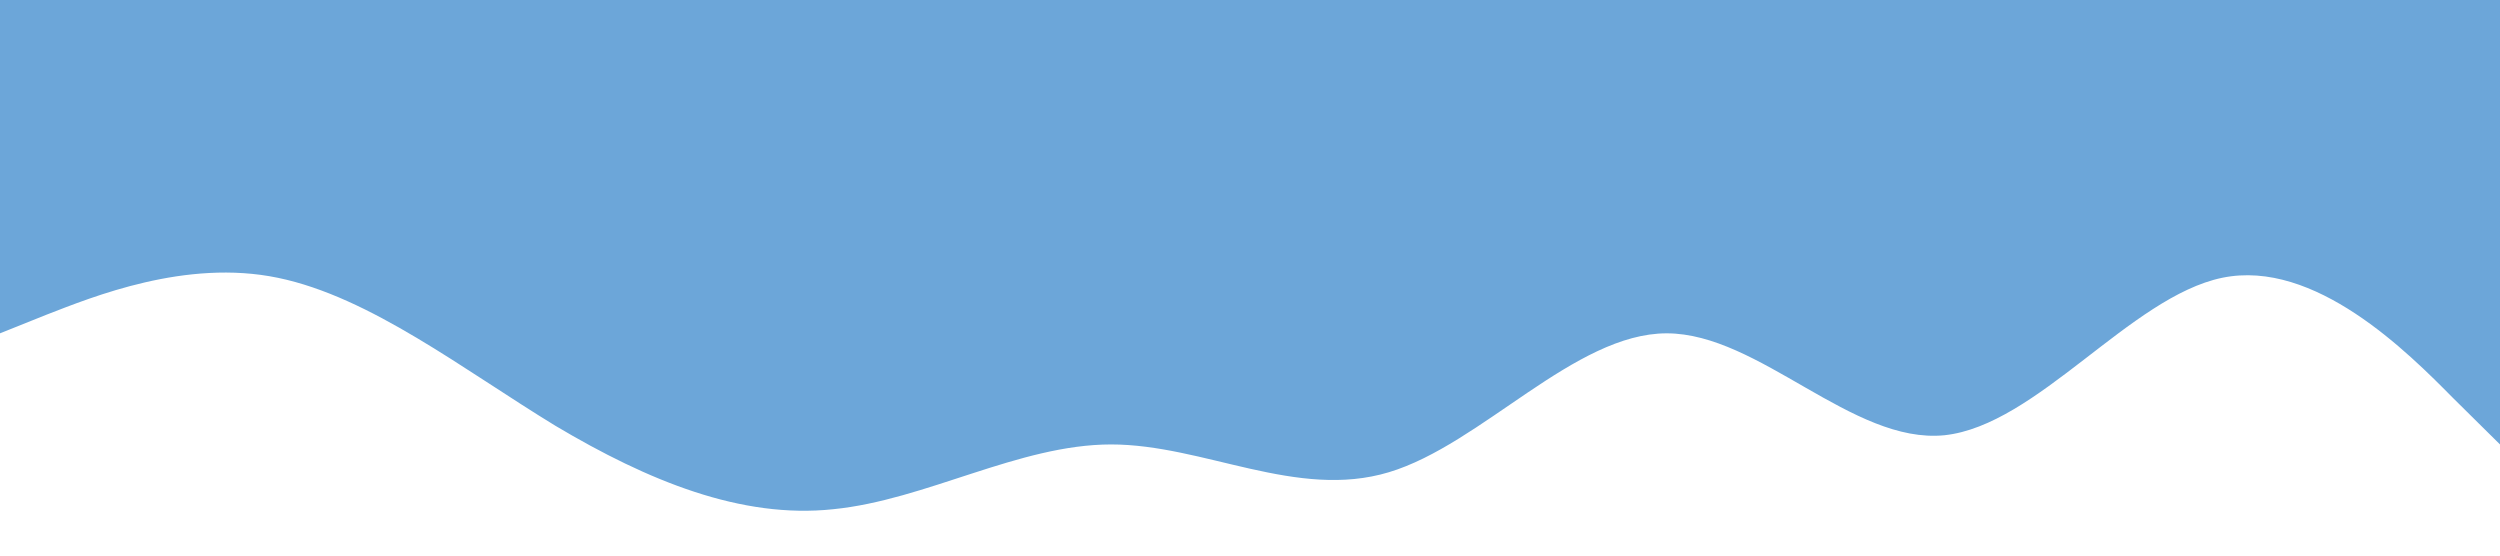 <?xml version="1.0" standalone="no"?><svg xmlns="http://www.w3.org/2000/svg" viewBox="0 0 1440 320"><path fill="#6CA6D9" fill-opacity="1" d="M0,192L26.7,181.3C53.3,171,107,149,160,160C213.3,171,267,213,320,245.3C373.3,277,427,299,480,293.3C533.3,288,587,256,640,256C693.3,256,747,288,800,272C853.3,256,907,192,960,192C1013.3,192,1067,256,1120,250.7C1173.3,245,1227,171,1280,160C1333.3,149,1387,203,1413,229.3L1440,256L1440,0L1413.3,0C1386.7,0,1333,0,1280,0C1226.7,0,1173,0,1120,0C1066.7,0,1013,0,960,0C906.7,0,853,0,800,0C746.7,0,693,0,640,0C586.7,0,533,0,480,0C426.7,0,373,0,320,0C266.7,0,213,0,160,0C106.7,0,53,0,27,0L0,0Z"></path></svg>